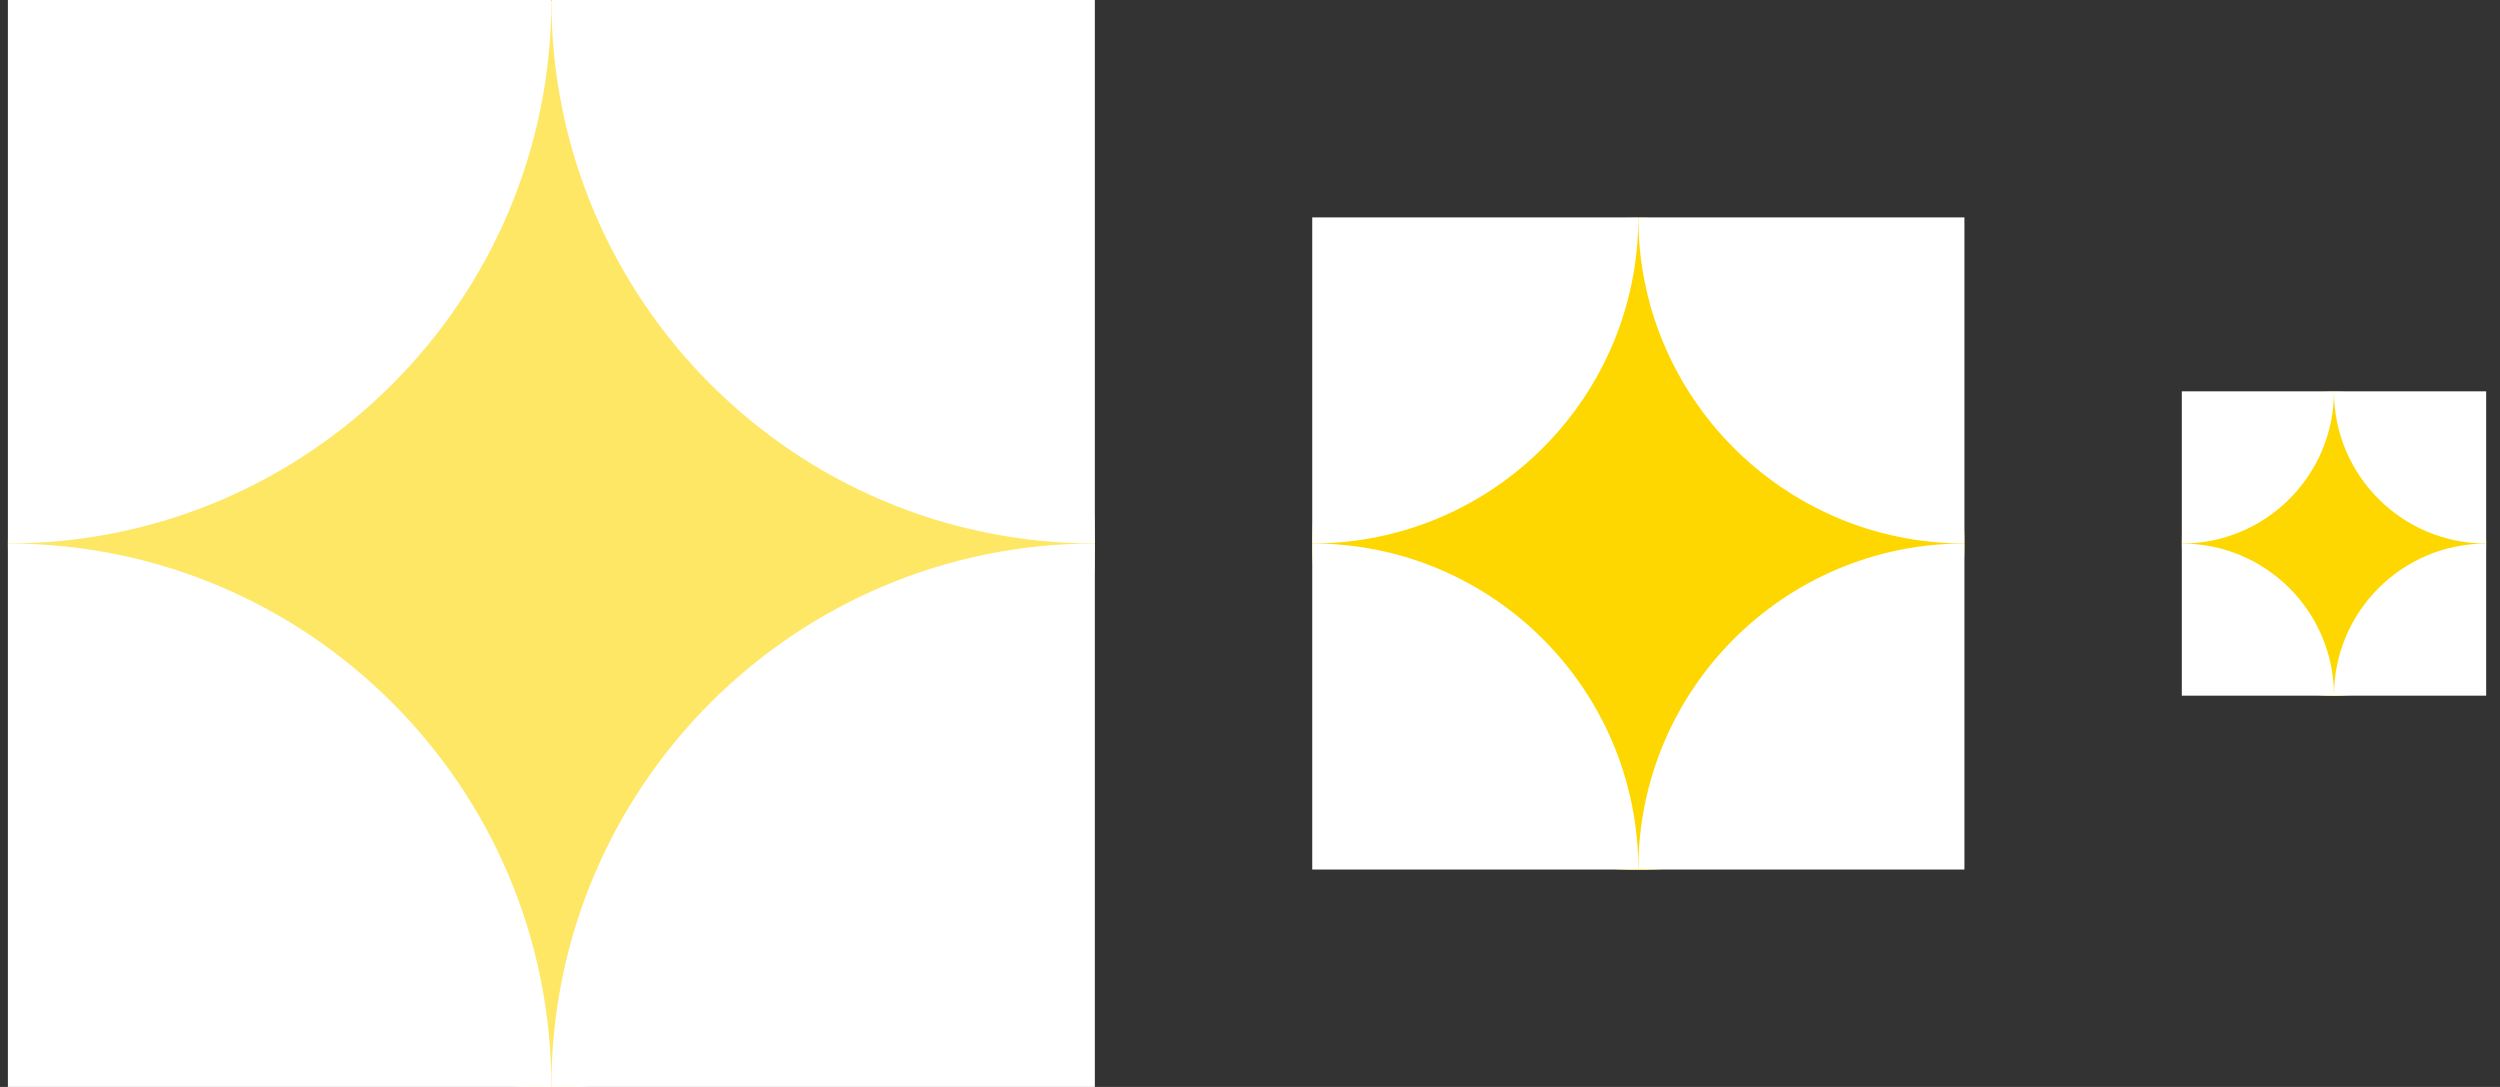 <svg width="69" height="30" viewBox="0 0 69 30" fill="none" xmlns="http://www.w3.org/2000/svg">
<rect x="0" y="0" width="69" height="30" fill="#333333" stroke="none"/>
<g clip-path="url(#clip0_319_100150)">
<path d="M15.218 30.017C23.502 30.017 30.218 23.302 30.218 15.018C30.218 6.733 23.502 0.018 15.218 0.018C6.934 0.018 0.218 6.733 0.218 15.018C0.218 23.302 6.934 30.017 15.218 30.017Z" fill="#FFE766"/>
<path d="M0.218 45C8.502 45 15.218 38.284 15.218 30C15.218 21.716 8.502 15 0.218 15C-8.066 15 -14.782 21.716 -14.782 30C-14.782 38.284 -8.066 45 0.218 45Z" fill="white"/>
<path d="M30.218 45C38.502 45 45.218 38.284 45.218 30C45.218 21.716 38.502 15 30.218 15C21.933 15 15.218 21.716 15.218 30C15.218 38.284 21.933 45 30.218 45Z" fill="white"/>
<path d="M0.218 15C8.502 15 15.218 8.284 15.218 0C15.218 -8.284 8.502 -15 0.218 -15C-8.066 -15 -14.782 -8.284 -14.782 0C-14.782 8.284 -8.066 15 0.218 15Z" fill="white"/>
<path d="M30.218 15C38.502 15 45.218 8.284 45.218 0C45.218 -8.284 38.502 -15 30.218 -15C21.933 -15 15.218 -8.284 15.218 0C15.218 8.284 21.933 15 30.218 15Z" fill="white"/>
</g>
<g clip-path="url(#clip1_319_100150)">
<path d="M45.218 24.01C50.188 24.01 54.218 19.98 54.218 15.01C54.218 10.039 50.188 6.01 45.218 6.01C40.247 6.01 36.218 10.039 36.218 15.01C36.218 19.98 40.247 24.01 45.218 24.01Z" fill="#FFD700"/>
<path d="M36.218 33C41.188 33 45.218 28.971 45.218 24C45.218 19.029 41.188 15 36.218 15C31.247 15 27.218 19.029 27.218 24C27.218 28.971 31.247 33 36.218 33Z" fill="white"/>
<path d="M54.218 33C59.188 33 63.218 28.971 63.218 24C63.218 19.029 59.188 15 54.218 15C49.247 15 45.218 19.029 45.218 24C45.218 28.971 49.247 33 54.218 33Z" fill="white"/>
<path d="M36.218 15C41.188 15 45.218 10.971 45.218 6C45.218 1.029 41.188 -3 36.218 -3C31.247 -3 27.218 1.029 27.218 6C27.218 10.971 31.247 15 36.218 15Z" fill="white"/>
<path d="M54.218 15C59.188 15 63.218 10.971 63.218 6C63.218 1.029 59.188 -3 54.218 -3C49.247 -3 45.218 1.029 45.218 6C45.218 10.971 49.247 15 54.218 15Z" fill="white"/>
</g>
<g clip-path="url(#clip2_319_100150)">
<path d="M64.418 19.207C66.737 19.207 68.618 17.326 68.618 15.007C68.618 12.687 66.737 10.807 64.418 10.807C62.098 10.807 60.218 12.687 60.218 15.007C60.218 17.326 62.098 19.207 64.418 19.207Z" fill="#FFD700"/>
<path d="M60.218 23.402C62.537 23.402 64.418 21.521 64.418 19.202C64.418 16.882 62.537 15.002 60.218 15.002C57.898 15.002 56.018 16.882 56.018 19.202C56.018 21.521 57.898 23.402 60.218 23.402Z" fill="white"/>
<path d="M68.618 23.402C70.938 23.402 72.818 21.521 72.818 19.202C72.818 16.882 70.938 15.002 68.618 15.002C66.298 15.002 64.418 16.882 64.418 19.202C64.418 21.521 66.298 23.402 68.618 23.402Z" fill="white"/>
<path d="M60.218 15.002C62.537 15.002 64.418 13.121 64.418 10.802C64.418 8.482 62.537 6.602 60.218 6.602C57.898 6.602 56.018 8.482 56.018 10.802C56.018 13.121 57.898 15.002 60.218 15.002Z" fill="white"/>
<path d="M68.618 15.002C70.938 15.002 72.818 13.121 72.818 10.802C72.818 8.482 70.938 6.602 68.618 6.602C66.298 6.602 64.418 8.482 64.418 10.802C64.418 13.121 66.298 15.002 68.618 15.002Z" fill="white"/>
</g>
<defs>
<clipPath id="clip0_319_100150">
<rect width="30" height="30" fill="white" transform="translate(0.218)"/>
</clipPath>
<clipPath id="clip1_319_100150">
<rect width="18" height="18" fill="white" transform="translate(36.218 6)"/>
</clipPath>
<clipPath id="clip2_319_100150">
<rect width="8.4" height="8.4" fill="white" transform="translate(60.218 10.801)"/>
</clipPath>
</defs>
</svg>

